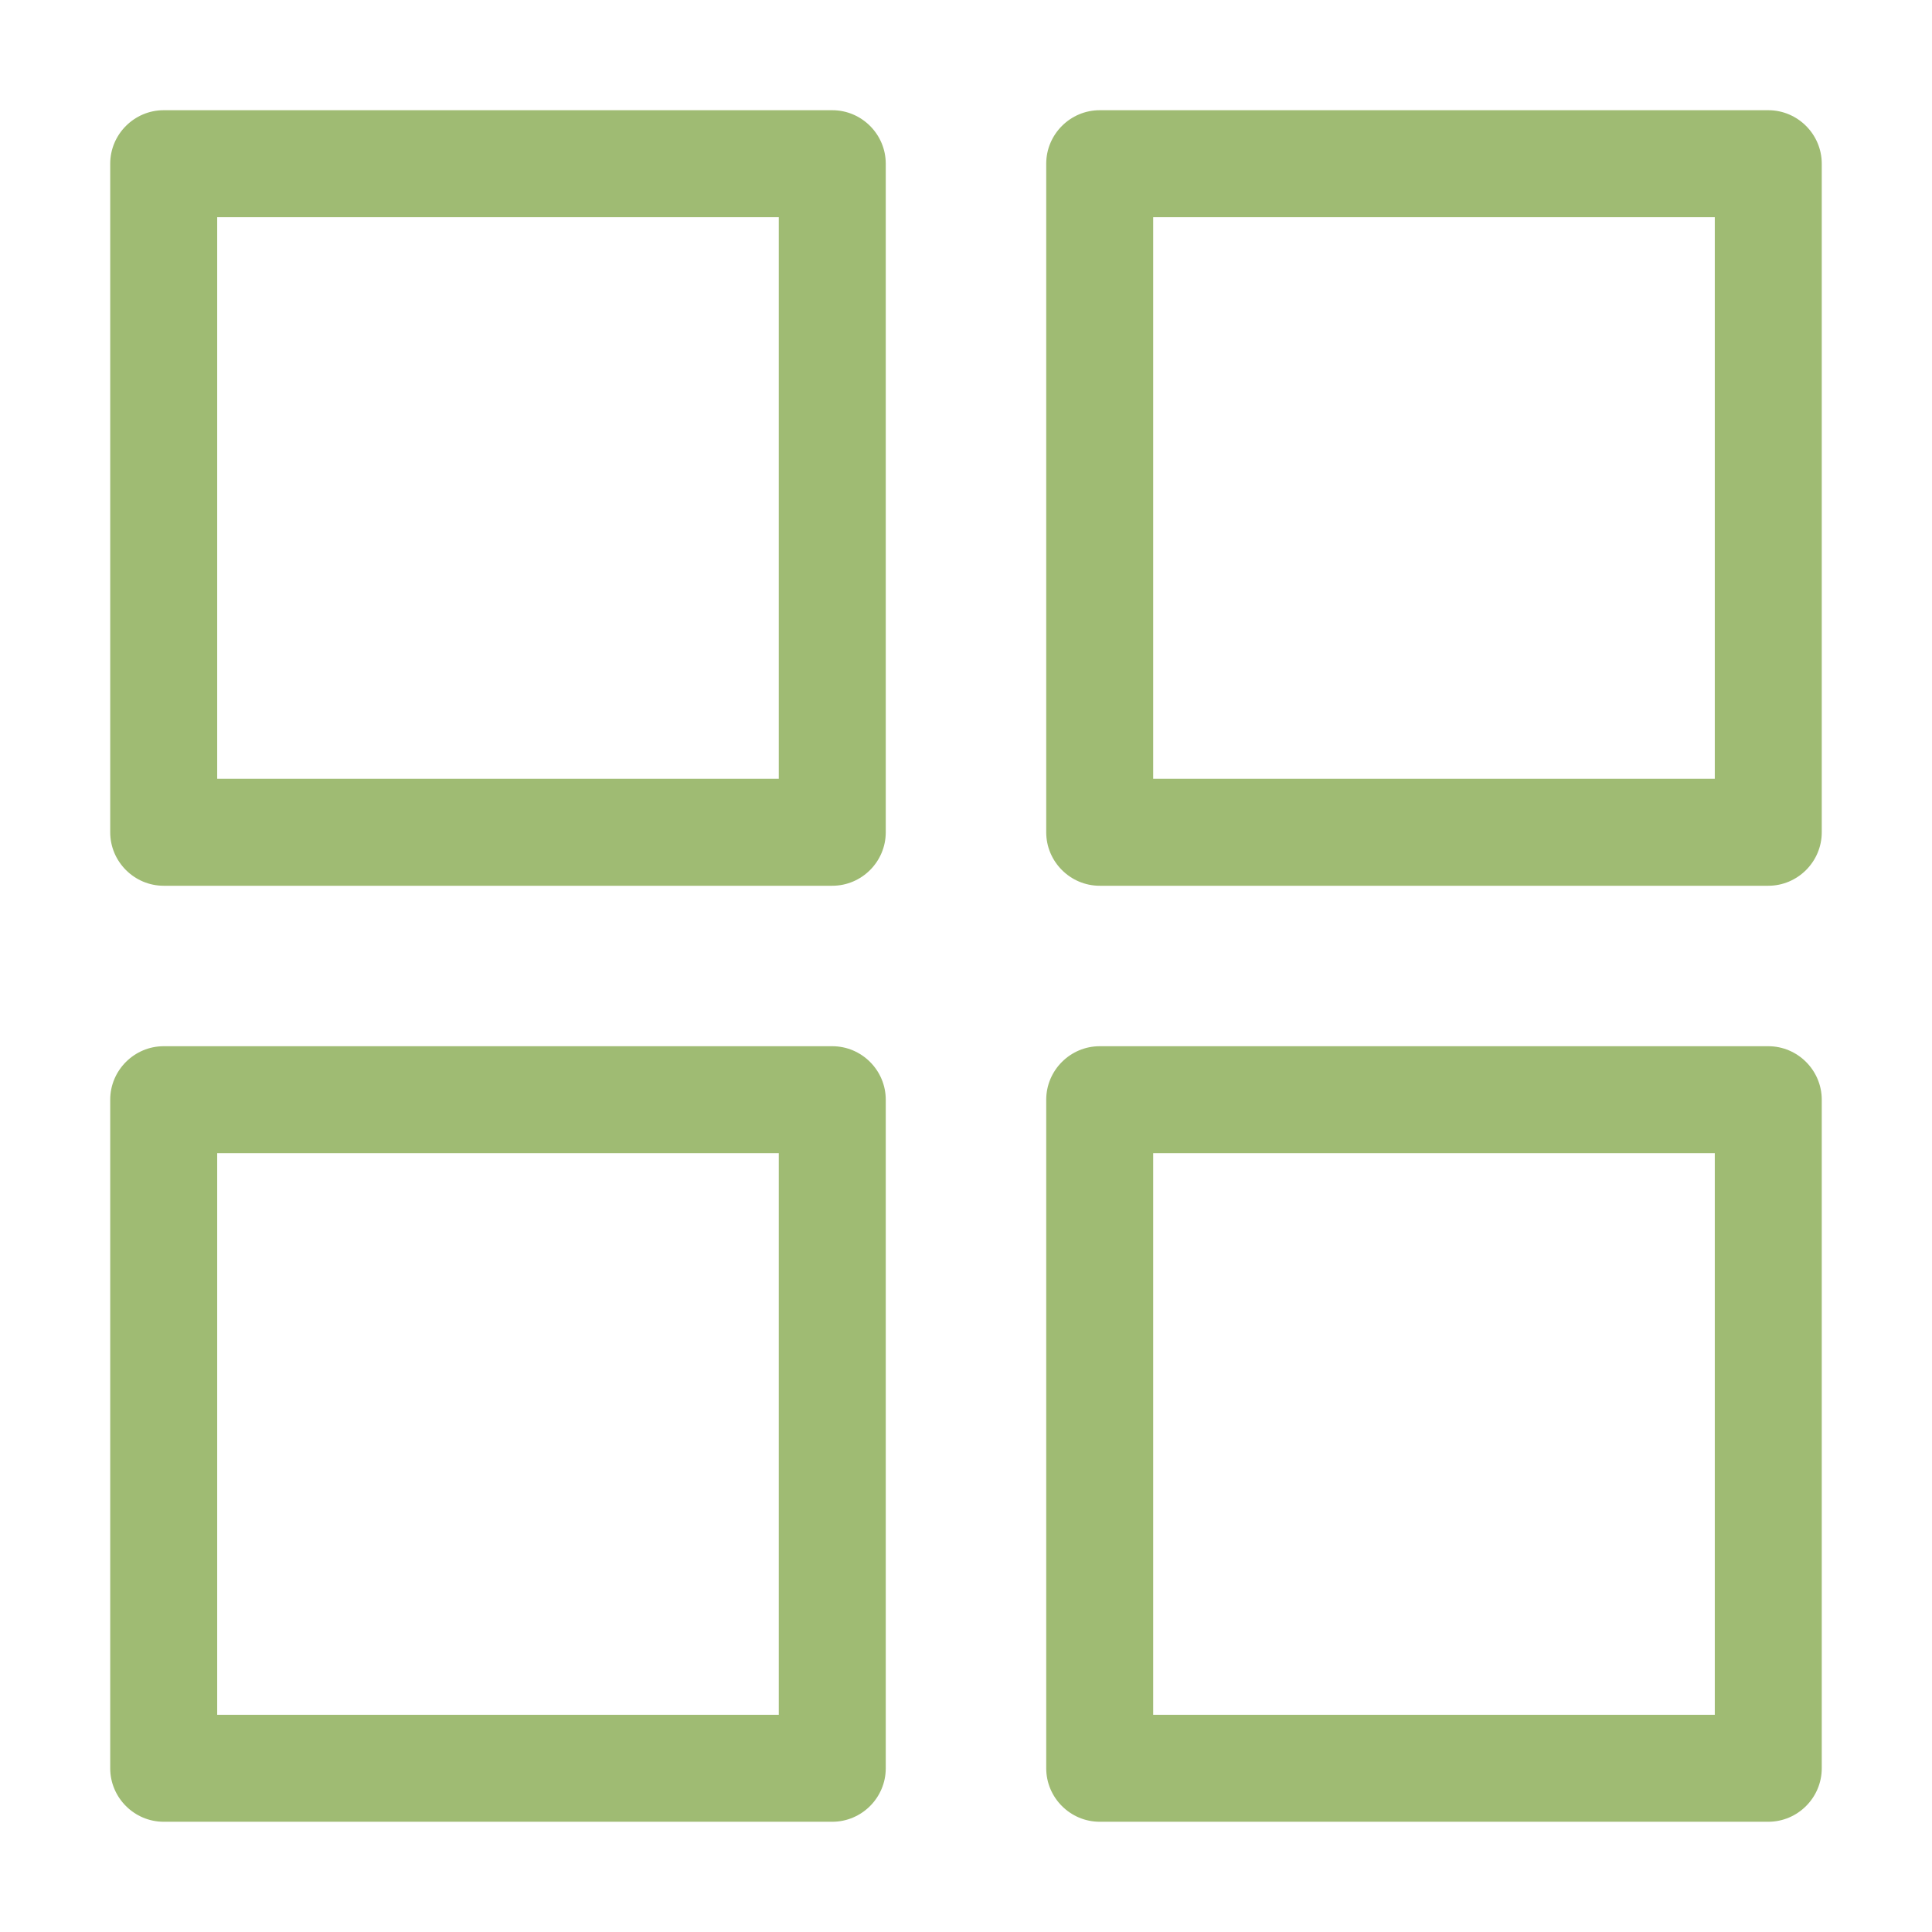 <svg xmlns="http://www.w3.org/2000/svg" xmlns:xlink="http://www.w3.org/1999/xlink" width="1080" zoomAndPan="magnify" viewBox="0 0 810 810" height="1080" preserveAspectRatio="xMidYMid meet" version="1.0"><defs><clipPath id="c5d510a005"><path d="M 46.207 46.207 L 372 46.207 L 372 372 L 46.207 372 Z M 46.207 46.207 " clip-rule="nonzero"/></clipPath><clipPath id="0e9b6a8ffa"><path d="M 438 46.207 L 763.957 46.207 L 763.957 372 L 438 372 Z M 438 46.207 " clip-rule="nonzero"/></clipPath><clipPath id="c768206b45"><path d="M 438 438 L 763.957 438 L 763.957 763.957 L 438 763.957 Z M 438 438 " clip-rule="nonzero"/></clipPath><clipPath id="343a5278d2"><path d="M 46.207 438 L 372 438 L 372 763.957 L 46.207 763.957 Z M 46.207 438 " clip-rule="nonzero"/></clipPath></defs><g clip-path="url(#c5d510a005)"><path fill="#9fbb73" d="M 68.633 371.359 L 348.938 371.359 C 361.27 371.359 371.359 361.27 371.359 348.938 L 371.359 68.633 C 371.359 56.301 361.27 46.207 348.938 46.207 L 68.633 46.207 C 56.301 46.207 46.207 56.301 46.207 68.633 L 46.207 348.938 C 46.207 361.27 56.301 371.359 68.633 371.359 Z M 91.059 91.059 L 326.512 91.059 L 326.512 326.512 L 91.059 326.512 Z M 91.059 91.059 " fill-opacity="1" fill-rule="nonzero"/></g><g clip-path="url(#0e9b6a8ffa)"><path fill="#9fbb73" d="M 741.359 46.207 L 461.055 46.207 C 448.723 46.207 438.633 56.301 438.633 68.633 L 438.633 348.938 C 438.633 361.27 448.723 371.359 461.055 371.359 L 741.359 371.359 C 753.691 371.359 763.781 361.27 763.781 348.938 L 763.781 68.633 C 763.781 56.301 753.691 46.207 741.359 46.207 Z M 718.934 326.512 L 483.48 326.512 L 483.48 91.059 L 718.934 91.059 Z M 718.934 326.512 " fill-opacity="1" fill-rule="nonzero"/></g><g clip-path="url(#c768206b45)"><path fill="#9fbb73" d="M 741.359 438.633 L 461.055 438.633 C 448.723 438.633 438.633 448.723 438.633 461.055 L 438.633 741.359 C 438.633 753.691 448.723 763.781 461.055 763.781 L 741.359 763.781 C 753.691 763.781 763.781 753.691 763.781 741.359 L 763.781 461.055 C 763.781 448.723 753.691 438.633 741.359 438.633 Z M 718.934 718.934 L 483.48 718.934 L 483.48 483.48 L 718.934 483.48 Z M 718.934 718.934 " fill-opacity="1" fill-rule="nonzero"/></g><g clip-path="url(#343a5278d2)"><path fill="#9fbb73" d="M 46.207 741.359 C 46.207 753.691 56.301 763.781 68.633 763.781 L 348.938 763.781 C 361.27 763.781 371.359 753.691 371.359 741.359 L 371.359 461.055 C 371.359 448.723 361.27 438.633 348.938 438.633 L 68.633 438.633 C 56.301 438.633 46.207 448.723 46.207 461.055 Z M 91.059 483.48 L 326.512 483.48 L 326.512 718.934 L 91.059 718.934 Z M 91.059 483.48 " fill-opacity="1" fill-rule="nonzero"/></g></svg>